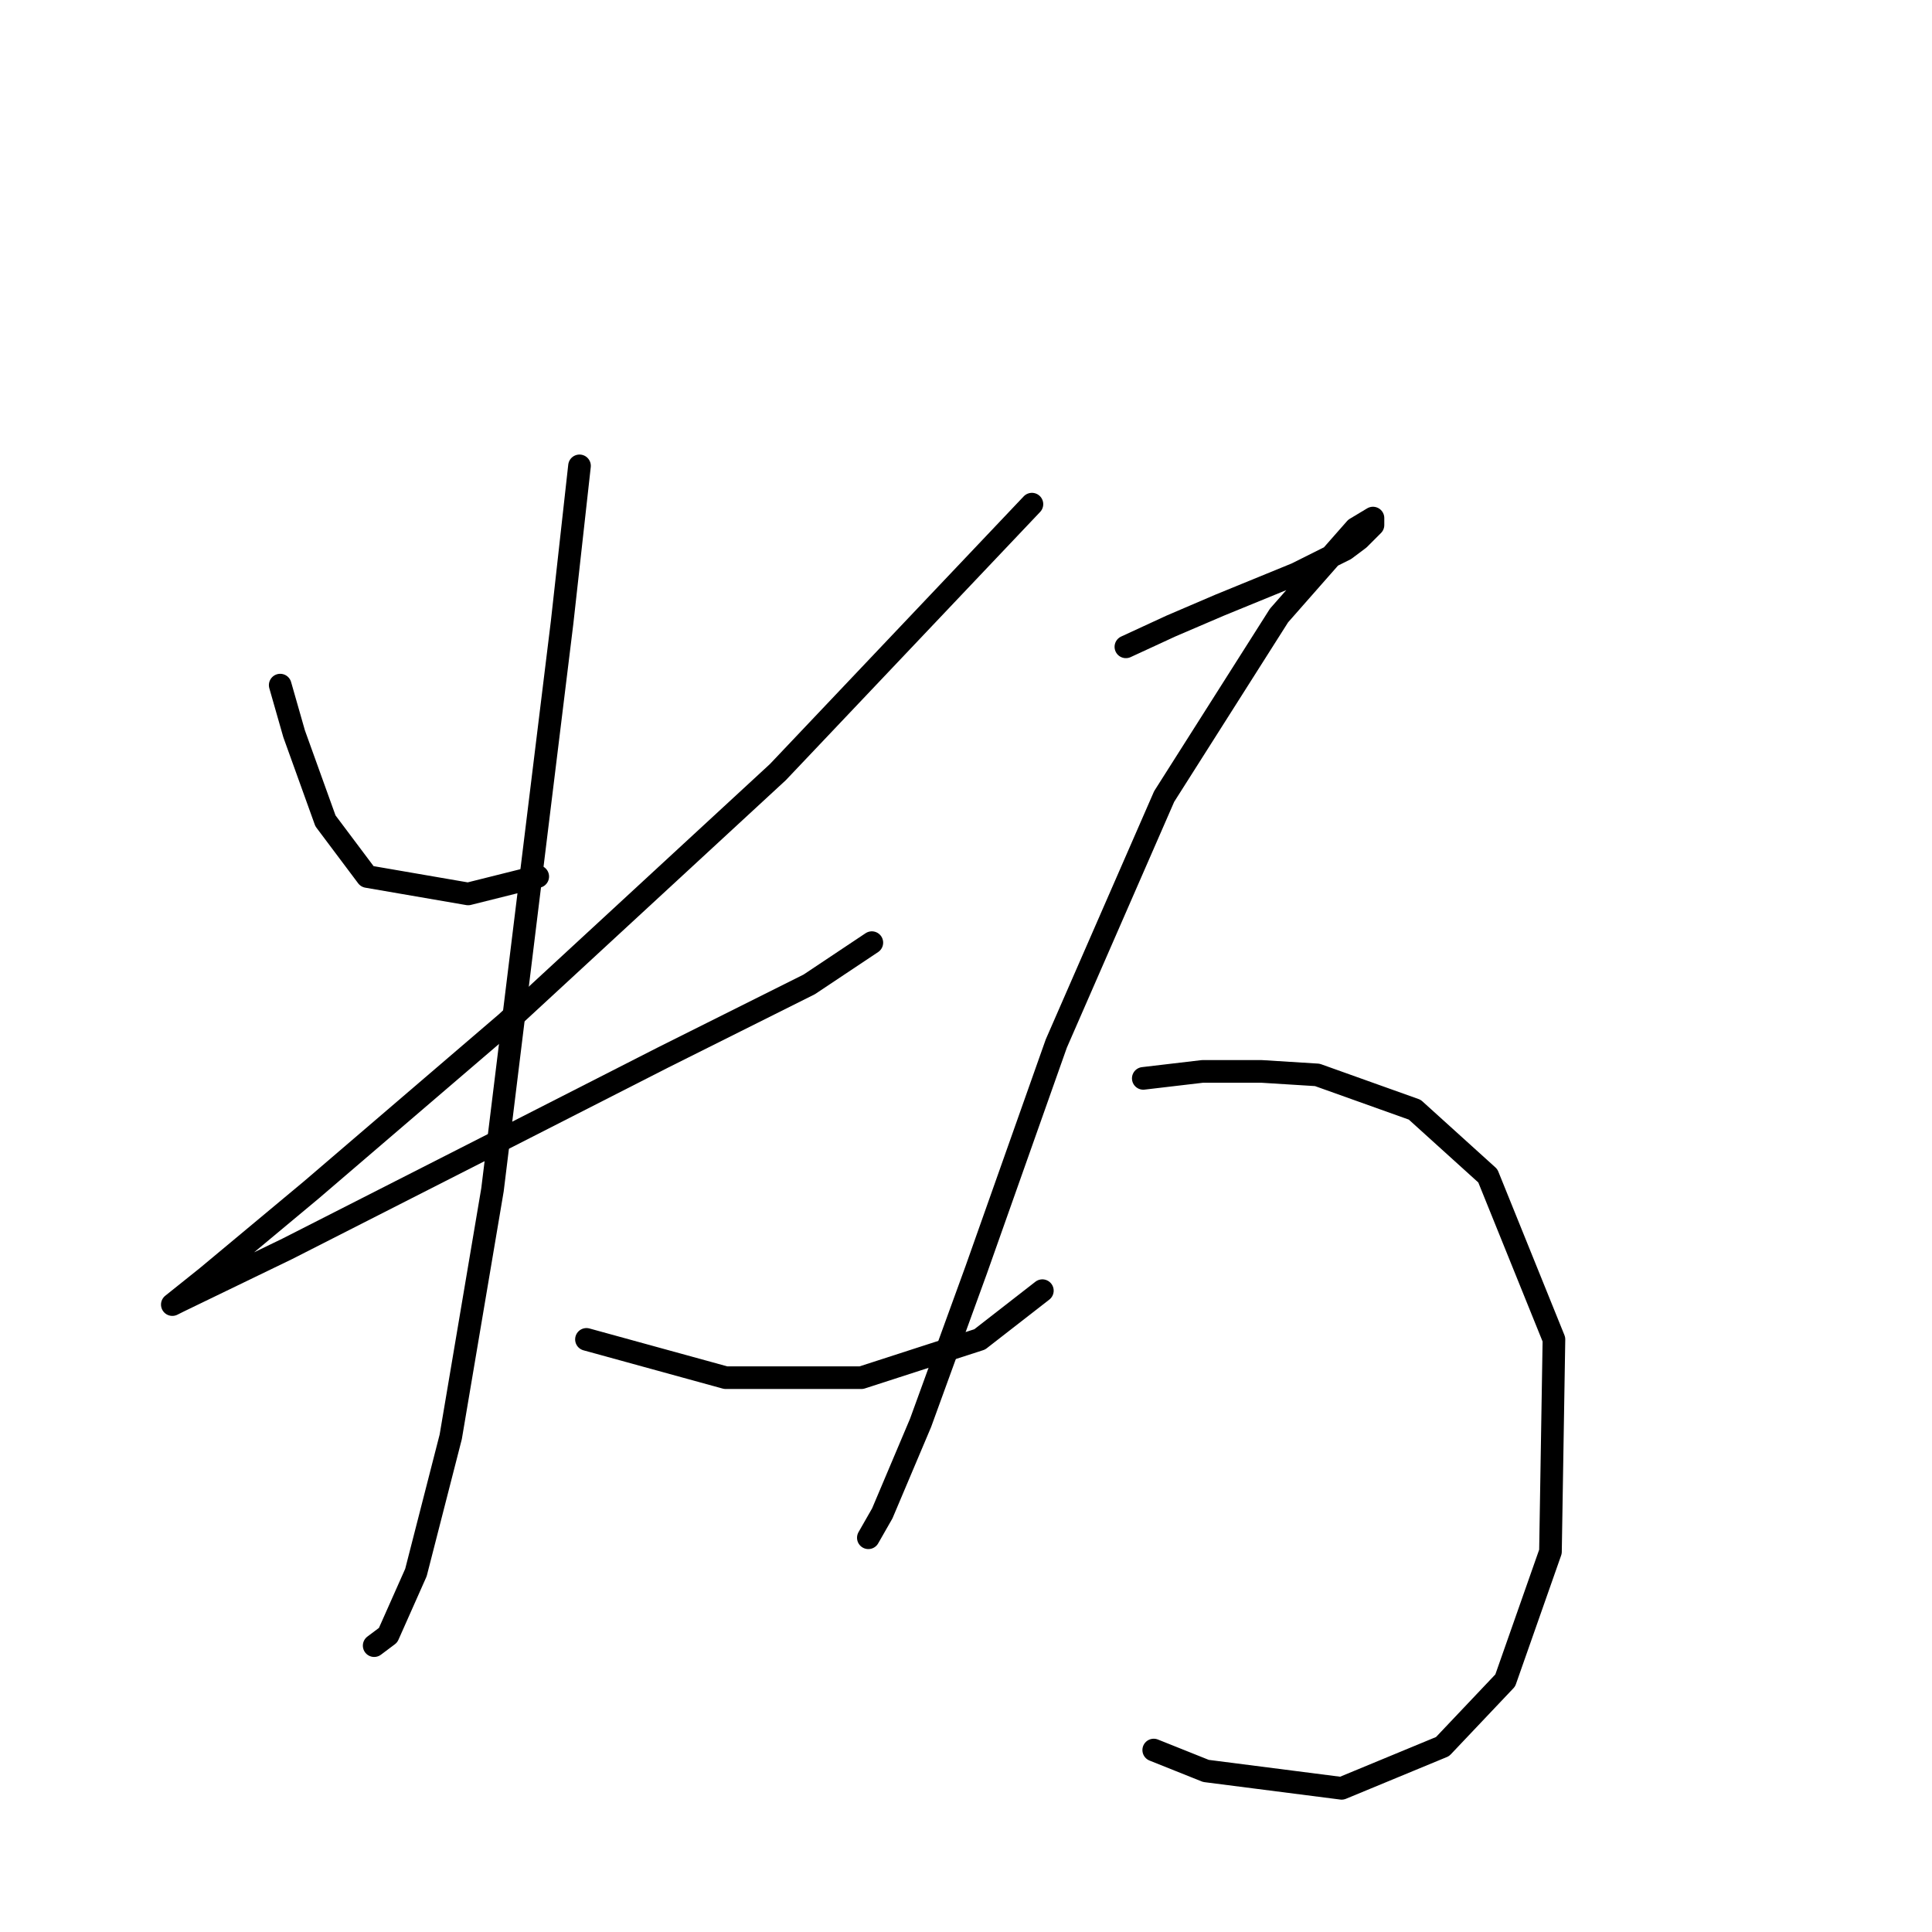 <?xml version="1.0" standalone="no"?>
    <svg width="256" height="256" xmlns="http://www.w3.org/2000/svg" version="1.1">
    <polyline stroke="black" stroke-width="3" stroke-linecap="round" fill="transparent" stroke-linejoin="round" points="37.129 90.782 38.974 97.238 43.124 108.766 48.658 116.144 62.031 118.45 71.253 116.144 71.253 116.144 " />
        <polyline stroke="black" stroke-width="3" stroke-linecap="round" fill="transparent" stroke-linejoin="round" points="136.735 66.803 103.072 102.31 67.103 135.512 41.279 157.647 27.445 169.175 22.834 172.864 23.756 172.403 38.051 165.486 64.336 152.113 87.854 140.124 107.222 130.44 115.523 124.906 115.523 124.906 " />
        <polyline stroke="black" stroke-width="3" stroke-linecap="round" fill="transparent" stroke-linejoin="round" points="76.787 61.73 74.481 82.481 65.258 157.647 59.725 190.388 55.113 208.372 51.424 216.672 49.58 218.056 49.58 218.056 " />
        <polyline stroke="black" stroke-width="3" stroke-linecap="round" fill="transparent" stroke-linejoin="round" points="77.709 177.476 96.155 182.548 114.139 182.548 129.818 177.476 138.118 171.02 138.118 171.02 " />
        <polyline stroke="black" stroke-width="3" stroke-linecap="round" fill="transparent" stroke-linejoin="round" points="149.186 85.709 155.18 82.942 161.636 80.176 171.781 76.025 178.237 72.797 180.082 71.414 181.926 69.569 181.926 68.647 179.621 70.031 169.476 81.559 154.258 105.538 139.963 138.279 129.357 168.253 121.978 188.543 116.906 200.533 115.061 203.761 115.061 203.761 " />
        <polyline stroke="black" stroke-width="3" stroke-linecap="round" fill="transparent" stroke-linejoin="round" points="151.491 142.89 159.331 141.968 167.17 141.968 174.548 142.429 187.46 147.041 197.144 155.802 205.906 177.476 205.444 205.605 199.45 222.667 191.149 231.429 177.776 236.962 159.792 234.657 152.875 231.89 152.875 231.89 " />
        </svg>